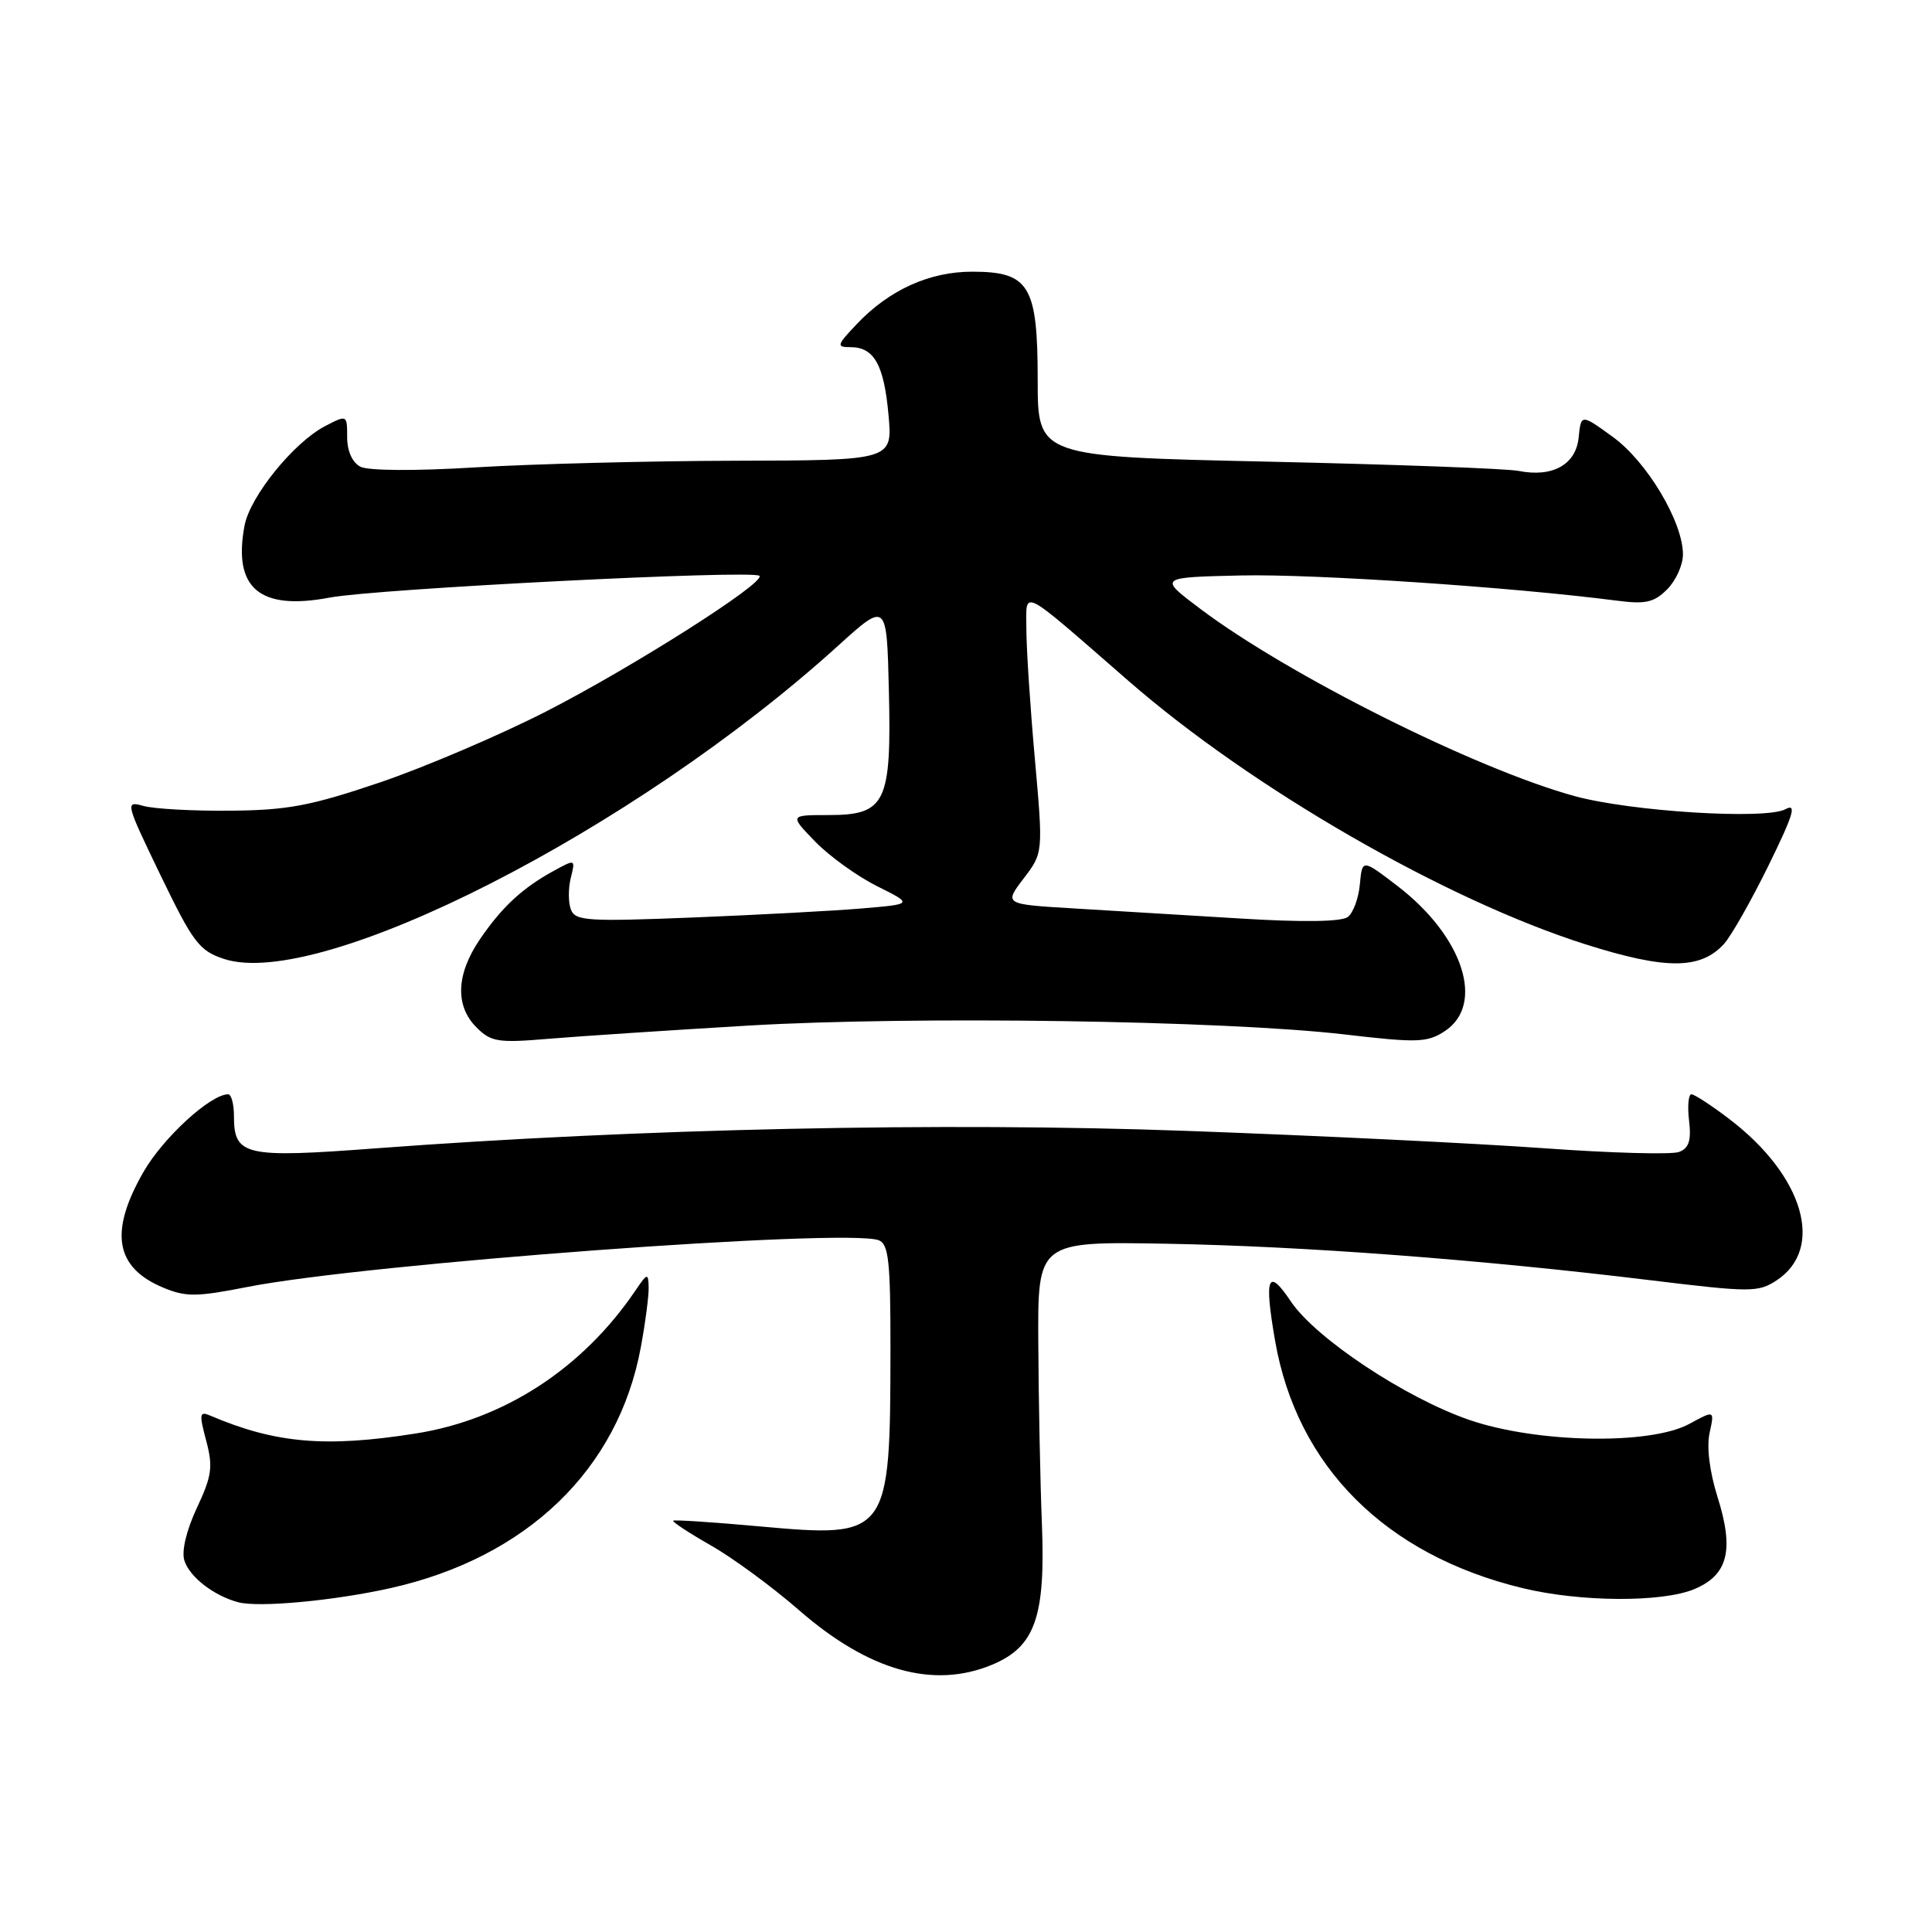 <?xml version="1.0" encoding="UTF-8" standalone="no"?>
<!DOCTYPE svg PUBLIC "-//W3C//DTD SVG 1.1//EN" "http://www.w3.org/Graphics/SVG/1.1/DTD/svg11.dtd" >
<svg xmlns="http://www.w3.org/2000/svg" xmlns:xlink="http://www.w3.org/1999/xlink" version="1.1" viewBox="0 0 256 256">
 <g >
 <path fill="currentColor"
d=" M 131.47 220.58 C 137.14 218.21 138.54 214.28 138.06 202.00 C 137.83 196.22 137.62 185.43 137.58 178.00 C 137.50 164.50 137.50 164.50 154.50 164.80 C 172.66 165.12 196.07 166.88 218.80 169.65 C 231.96 171.25 232.96 171.25 235.39 169.67 C 241.83 165.45 239.02 155.81 229.16 148.29 C 226.79 146.48 224.52 145.00 224.12 145.00 C 223.73 145.00 223.58 146.57 223.81 148.49 C 224.12 151.13 223.79 152.14 222.48 152.64 C 221.53 153.01 213.49 152.79 204.62 152.15 C 195.76 151.51 174.45 150.47 157.28 149.85 C 125.00 148.67 84.70 149.54 49.81 152.16 C 32.40 153.47 31.00 153.15 31.00 147.88 C 31.00 146.29 30.65 145.00 30.23 145.00 C 27.89 145.00 21.60 150.77 19.01 155.29 C 14.45 163.24 15.25 167.95 21.61 170.61 C 24.62 171.87 26.02 171.86 32.78 170.53 C 48.45 167.44 112.23 162.72 116.44 164.34 C 117.75 164.84 118.00 167.16 117.99 178.72 C 117.97 203.55 117.78 203.80 100.72 202.26 C 94.55 201.70 89.37 201.36 89.20 201.50 C 89.04 201.64 91.29 203.12 94.20 204.78 C 97.12 206.44 102.37 210.30 105.88 213.36 C 115.12 221.41 123.68 223.83 131.47 220.58 Z  M 51.81 210.42 C 69.82 206.37 81.92 194.72 84.91 178.53 C 85.51 175.28 85.98 171.70 85.95 170.57 C 85.90 168.64 85.78 168.67 84.20 171.00 C 77.18 181.36 66.77 188.12 55.00 189.96 C 43.10 191.83 36.47 191.25 27.87 187.58 C 26.43 186.96 26.37 187.33 27.32 190.89 C 28.24 194.37 28.08 195.56 26.08 199.82 C 24.69 202.80 24.04 205.54 24.43 206.78 C 25.12 208.95 28.31 211.43 31.54 212.30 C 34.26 213.04 44.27 212.11 51.81 210.42 Z  M 224.50 210.57 C 228.98 208.69 229.81 205.40 227.57 198.32 C 226.53 195.00 226.12 191.72 226.53 189.87 C 227.19 186.85 227.19 186.85 223.85 188.67 C 218.67 191.50 203.60 191.22 194.67 188.14 C 186.19 185.21 174.31 177.32 171.04 172.44 C 167.99 167.88 167.48 169.18 168.96 177.68 C 171.86 194.32 183.58 206.04 201.73 210.43 C 209.39 212.29 220.22 212.35 224.50 210.57 Z  M 99.25 135.89 C 121.16 134.61 162.26 135.22 178.18 137.07 C 187.82 138.20 189.12 138.15 191.43 136.64 C 196.83 133.10 193.88 124.06 185.15 117.38 C 180.50 113.82 180.50 113.82 180.19 117.16 C 180.03 119.00 179.31 120.95 178.60 121.50 C 177.76 122.14 172.70 122.22 164.40 121.71 C 157.31 121.28 147.35 120.68 142.27 120.37 C 133.04 119.82 133.04 119.82 135.63 116.41 C 138.23 113.01 138.23 113.01 137.12 100.49 C 136.50 93.60 136.00 85.89 136.00 83.35 C 136.00 78.05 134.91 77.50 149.55 90.24 C 165.87 104.46 191.53 119.24 210.09 125.13 C 220.77 128.51 225.34 128.49 228.46 125.05 C 229.41 123.99 232.06 119.32 234.35 114.66 C 237.67 107.88 238.11 106.40 236.57 107.23 C 233.93 108.64 216.07 107.53 208.62 105.48 C 195.54 101.89 170.70 89.46 159.00 80.64 C 153.50 76.50 153.50 76.50 164.50 76.25 C 174.11 76.04 200.30 77.79 214.16 79.58 C 218.04 80.09 219.16 79.84 220.91 78.09 C 222.06 76.94 223.00 74.86 223.00 73.47 C 223.00 69.16 218.25 61.20 213.73 57.91 C 209.50 54.84 209.50 54.84 209.18 57.97 C 208.82 61.57 205.72 63.29 201.23 62.40 C 199.70 62.09 184.74 61.54 167.98 61.17 C 137.50 60.50 137.50 60.50 137.50 50.36 C 137.50 37.83 136.39 36.00 128.81 36.00 C 123.16 36.00 117.83 38.41 113.56 42.91 C 110.86 45.75 110.79 46.00 112.69 46.00 C 115.82 46.00 117.13 48.32 117.73 54.96 C 118.28 61.00 118.28 61.00 97.39 61.05 C 85.90 61.08 70.42 61.48 63.00 61.93 C 55.04 62.42 48.78 62.38 47.75 61.84 C 46.68 61.28 46.00 59.77 46.00 57.94 C 46.00 54.96 45.99 54.95 43.10 56.45 C 38.94 58.60 33.13 65.77 32.40 69.66 C 30.85 77.95 34.40 80.94 43.70 79.18 C 49.93 78.01 99.81 75.48 100.63 76.30 C 101.50 77.17 83.83 88.41 72.33 94.29 C 66.18 97.43 56.28 101.66 50.33 103.68 C 41.17 106.78 38.11 107.36 30.50 107.42 C 25.55 107.47 20.38 107.18 19.00 106.79 C 16.56 106.10 16.62 106.33 21.27 115.97 C 25.58 124.89 26.40 125.98 29.67 127.06 C 42.40 131.26 84.05 110.03 111.00 85.61 C 117.50 79.72 117.50 79.72 117.78 91.49 C 118.14 106.40 117.36 108.00 109.78 108.00 C 104.61 108.00 104.61 108.00 108.02 111.52 C 109.89 113.45 113.58 116.10 116.21 117.42 C 120.99 119.80 120.99 119.80 114.24 120.37 C 110.53 120.69 100.48 121.22 91.89 121.57 C 77.86 122.13 76.22 122.03 75.65 120.52 C 75.29 119.60 75.29 117.71 75.63 116.33 C 76.26 113.83 76.24 113.82 73.38 115.39 C 69.22 117.66 66.49 120.20 63.57 124.49 C 60.44 129.11 60.28 133.28 63.14 136.14 C 65.06 138.06 65.99 138.21 72.64 137.65 C 76.69 137.31 88.67 136.52 99.25 135.89 Z "/>
</g>
</svg>